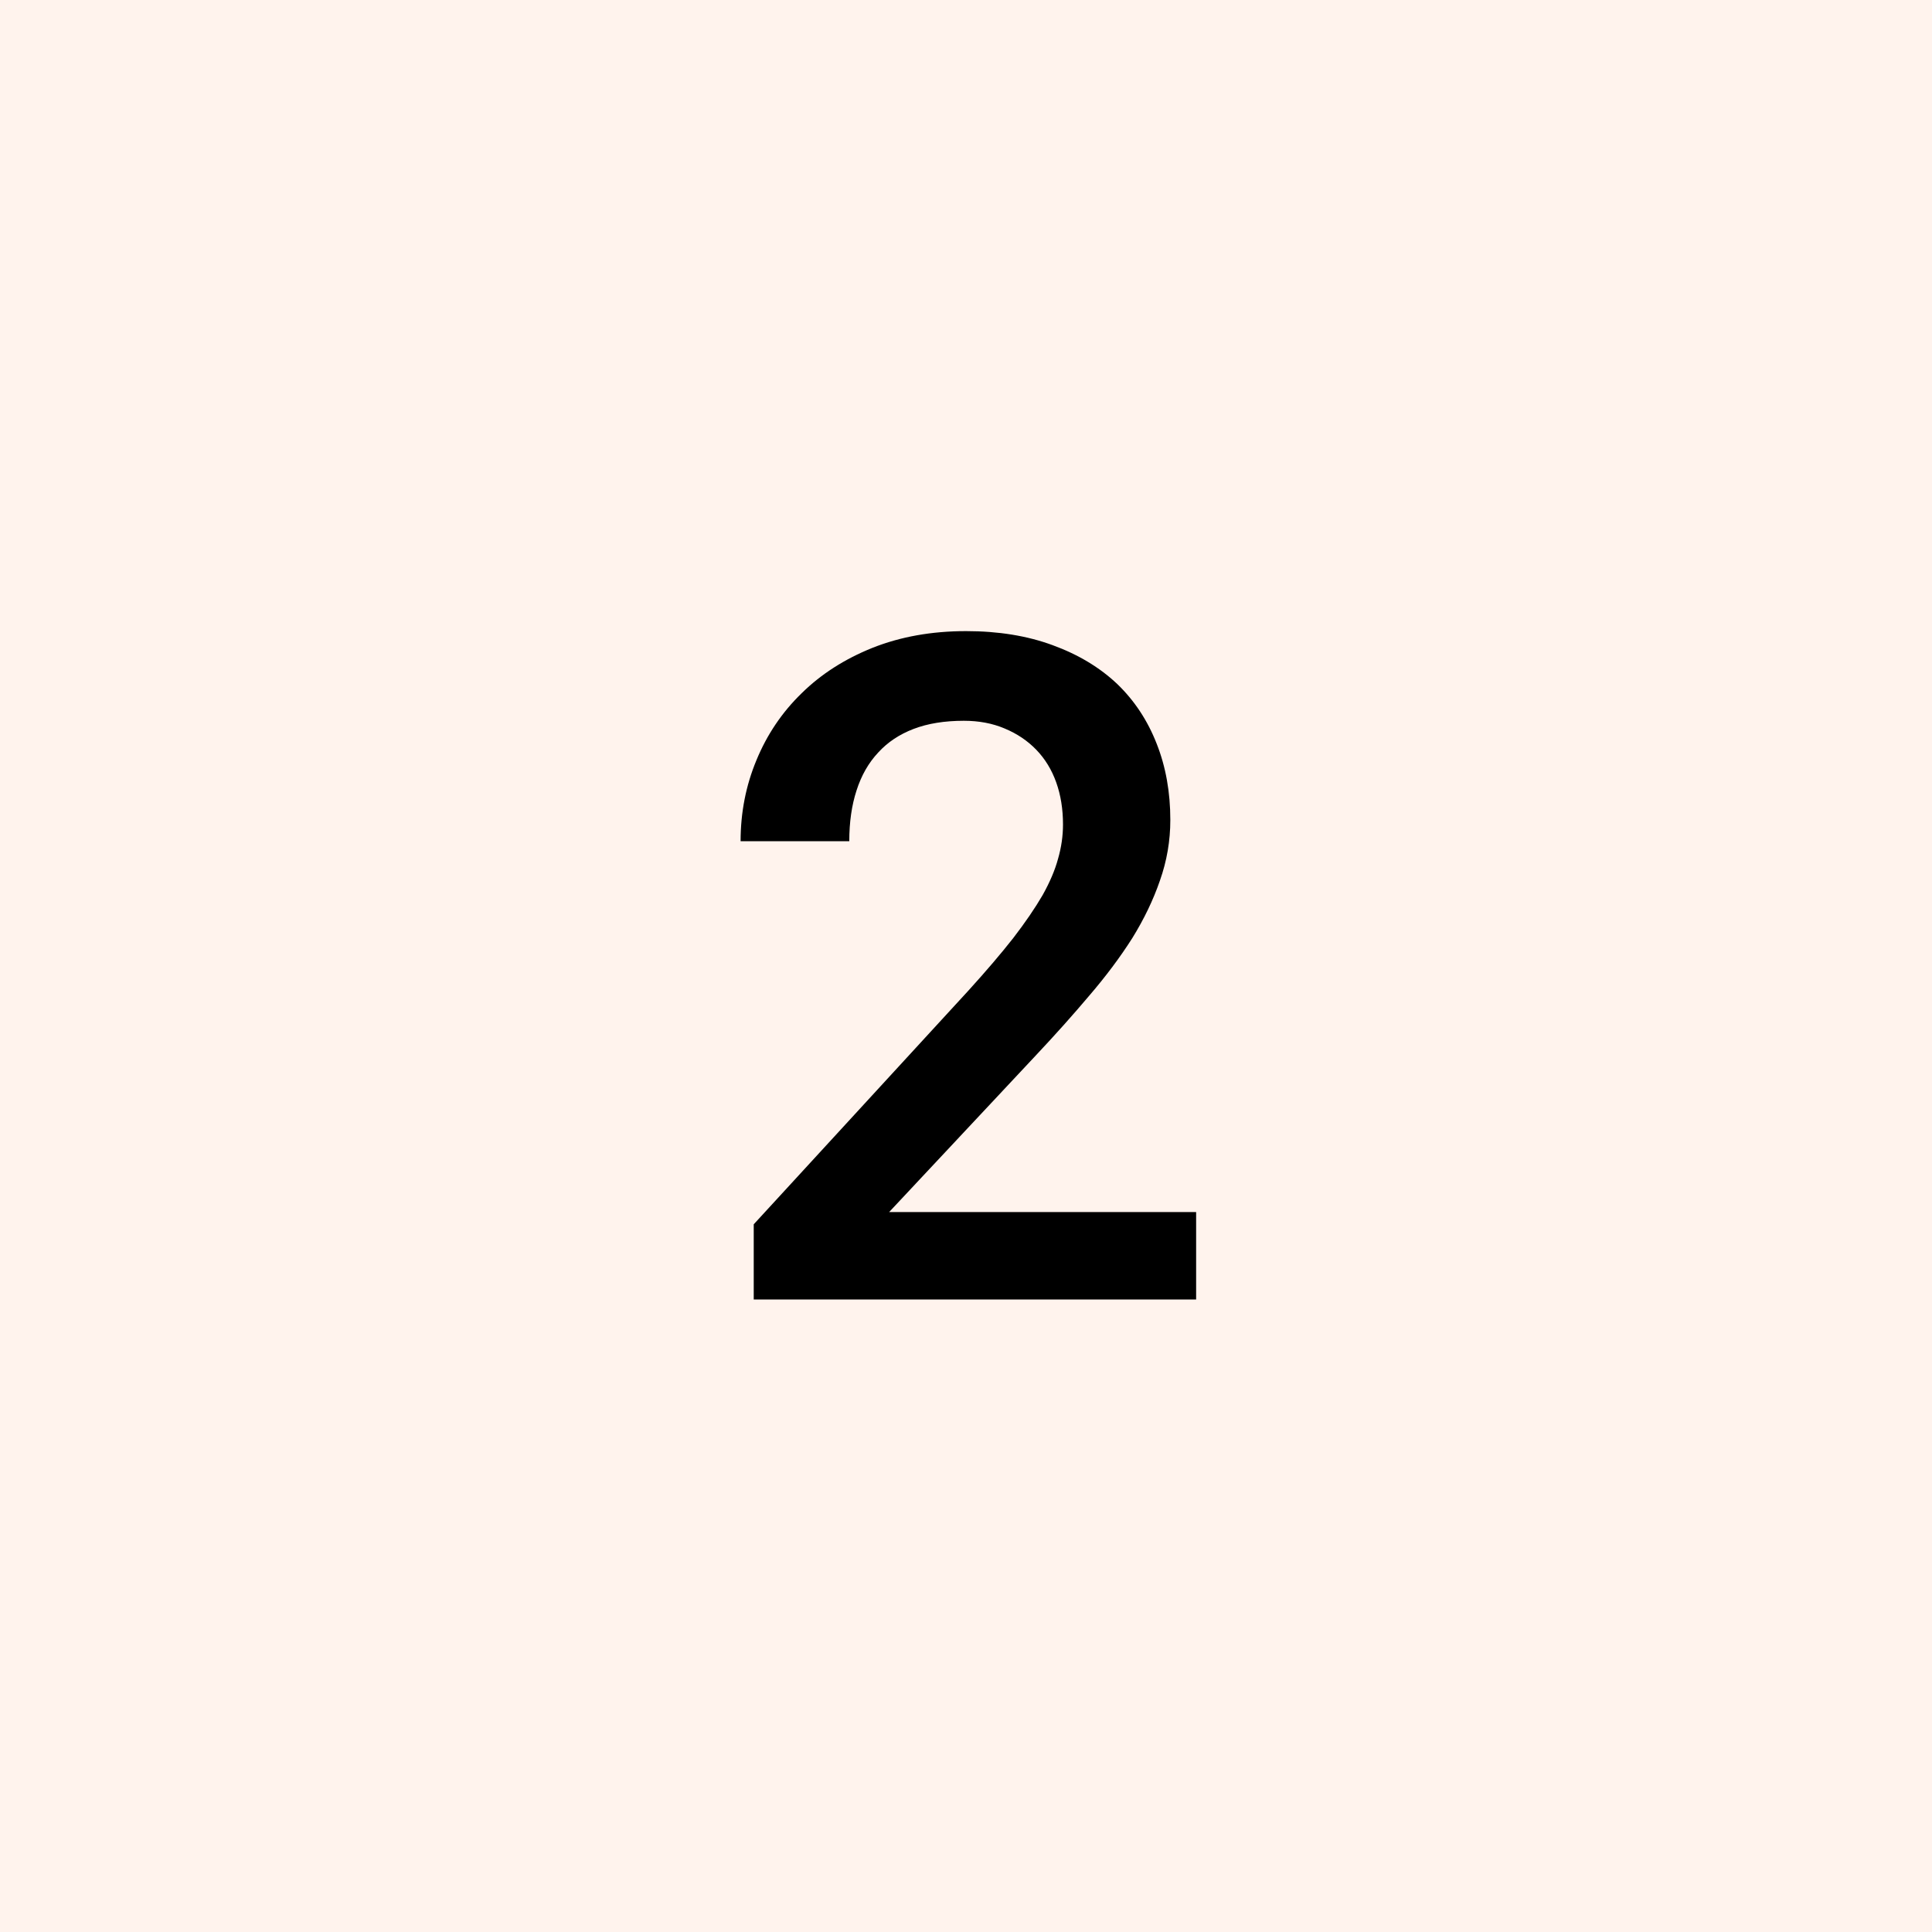 <svg width="300" height="300" viewBox="0 0 300 300" fill="none" xmlns="http://www.w3.org/2000/svg">
<rect width="300" height="300" fill="#FFF3ED"/>
<path d="M185.734 201.781V188.211H138.062L160.844 163.883C163.844 160.695 166.609 157.602 169.141 154.602C171.719 151.602 173.945 148.625 175.82 145.672C177.648 142.719 179.078 139.742 180.109 136.742C181.188 133.695 181.727 130.555 181.727 127.32C181.727 123.008 181.023 119.07 179.617 115.508C178.211 111.898 176.172 108.805 173.5 106.227C170.781 103.648 167.43 101.633 163.445 100.18C159.508 98.727 155.031 98 150.016 98C144.672 98 139.82 98.867 135.461 100.602C131.148 102.336 127.492 104.68 124.492 107.633C121.445 110.586 119.102 114.055 117.461 118.039C115.82 121.977 115 126.172 115 130.625H131.875C131.875 127.672 132.25 125.047 133 122.75C133.75 120.406 134.875 118.438 136.375 116.844C137.828 115.25 139.656 114.031 141.859 113.188C144.062 112.344 146.664 111.922 149.664 111.922C152.008 111.922 154.117 112.32 155.992 113.117C157.914 113.914 159.555 115.016 160.914 116.422C162.273 117.828 163.305 119.516 164.008 121.484C164.711 123.453 165.062 125.633 165.062 128.023C165.062 129.805 164.805 131.586 164.289 133.367C163.82 135.102 163.023 136.977 161.898 138.992C160.727 141.008 159.203 143.234 157.328 145.672C155.453 148.062 153.133 150.781 150.367 153.828L117.039 190.109V201.781H185.734Z" fill="black"/>
</svg>
